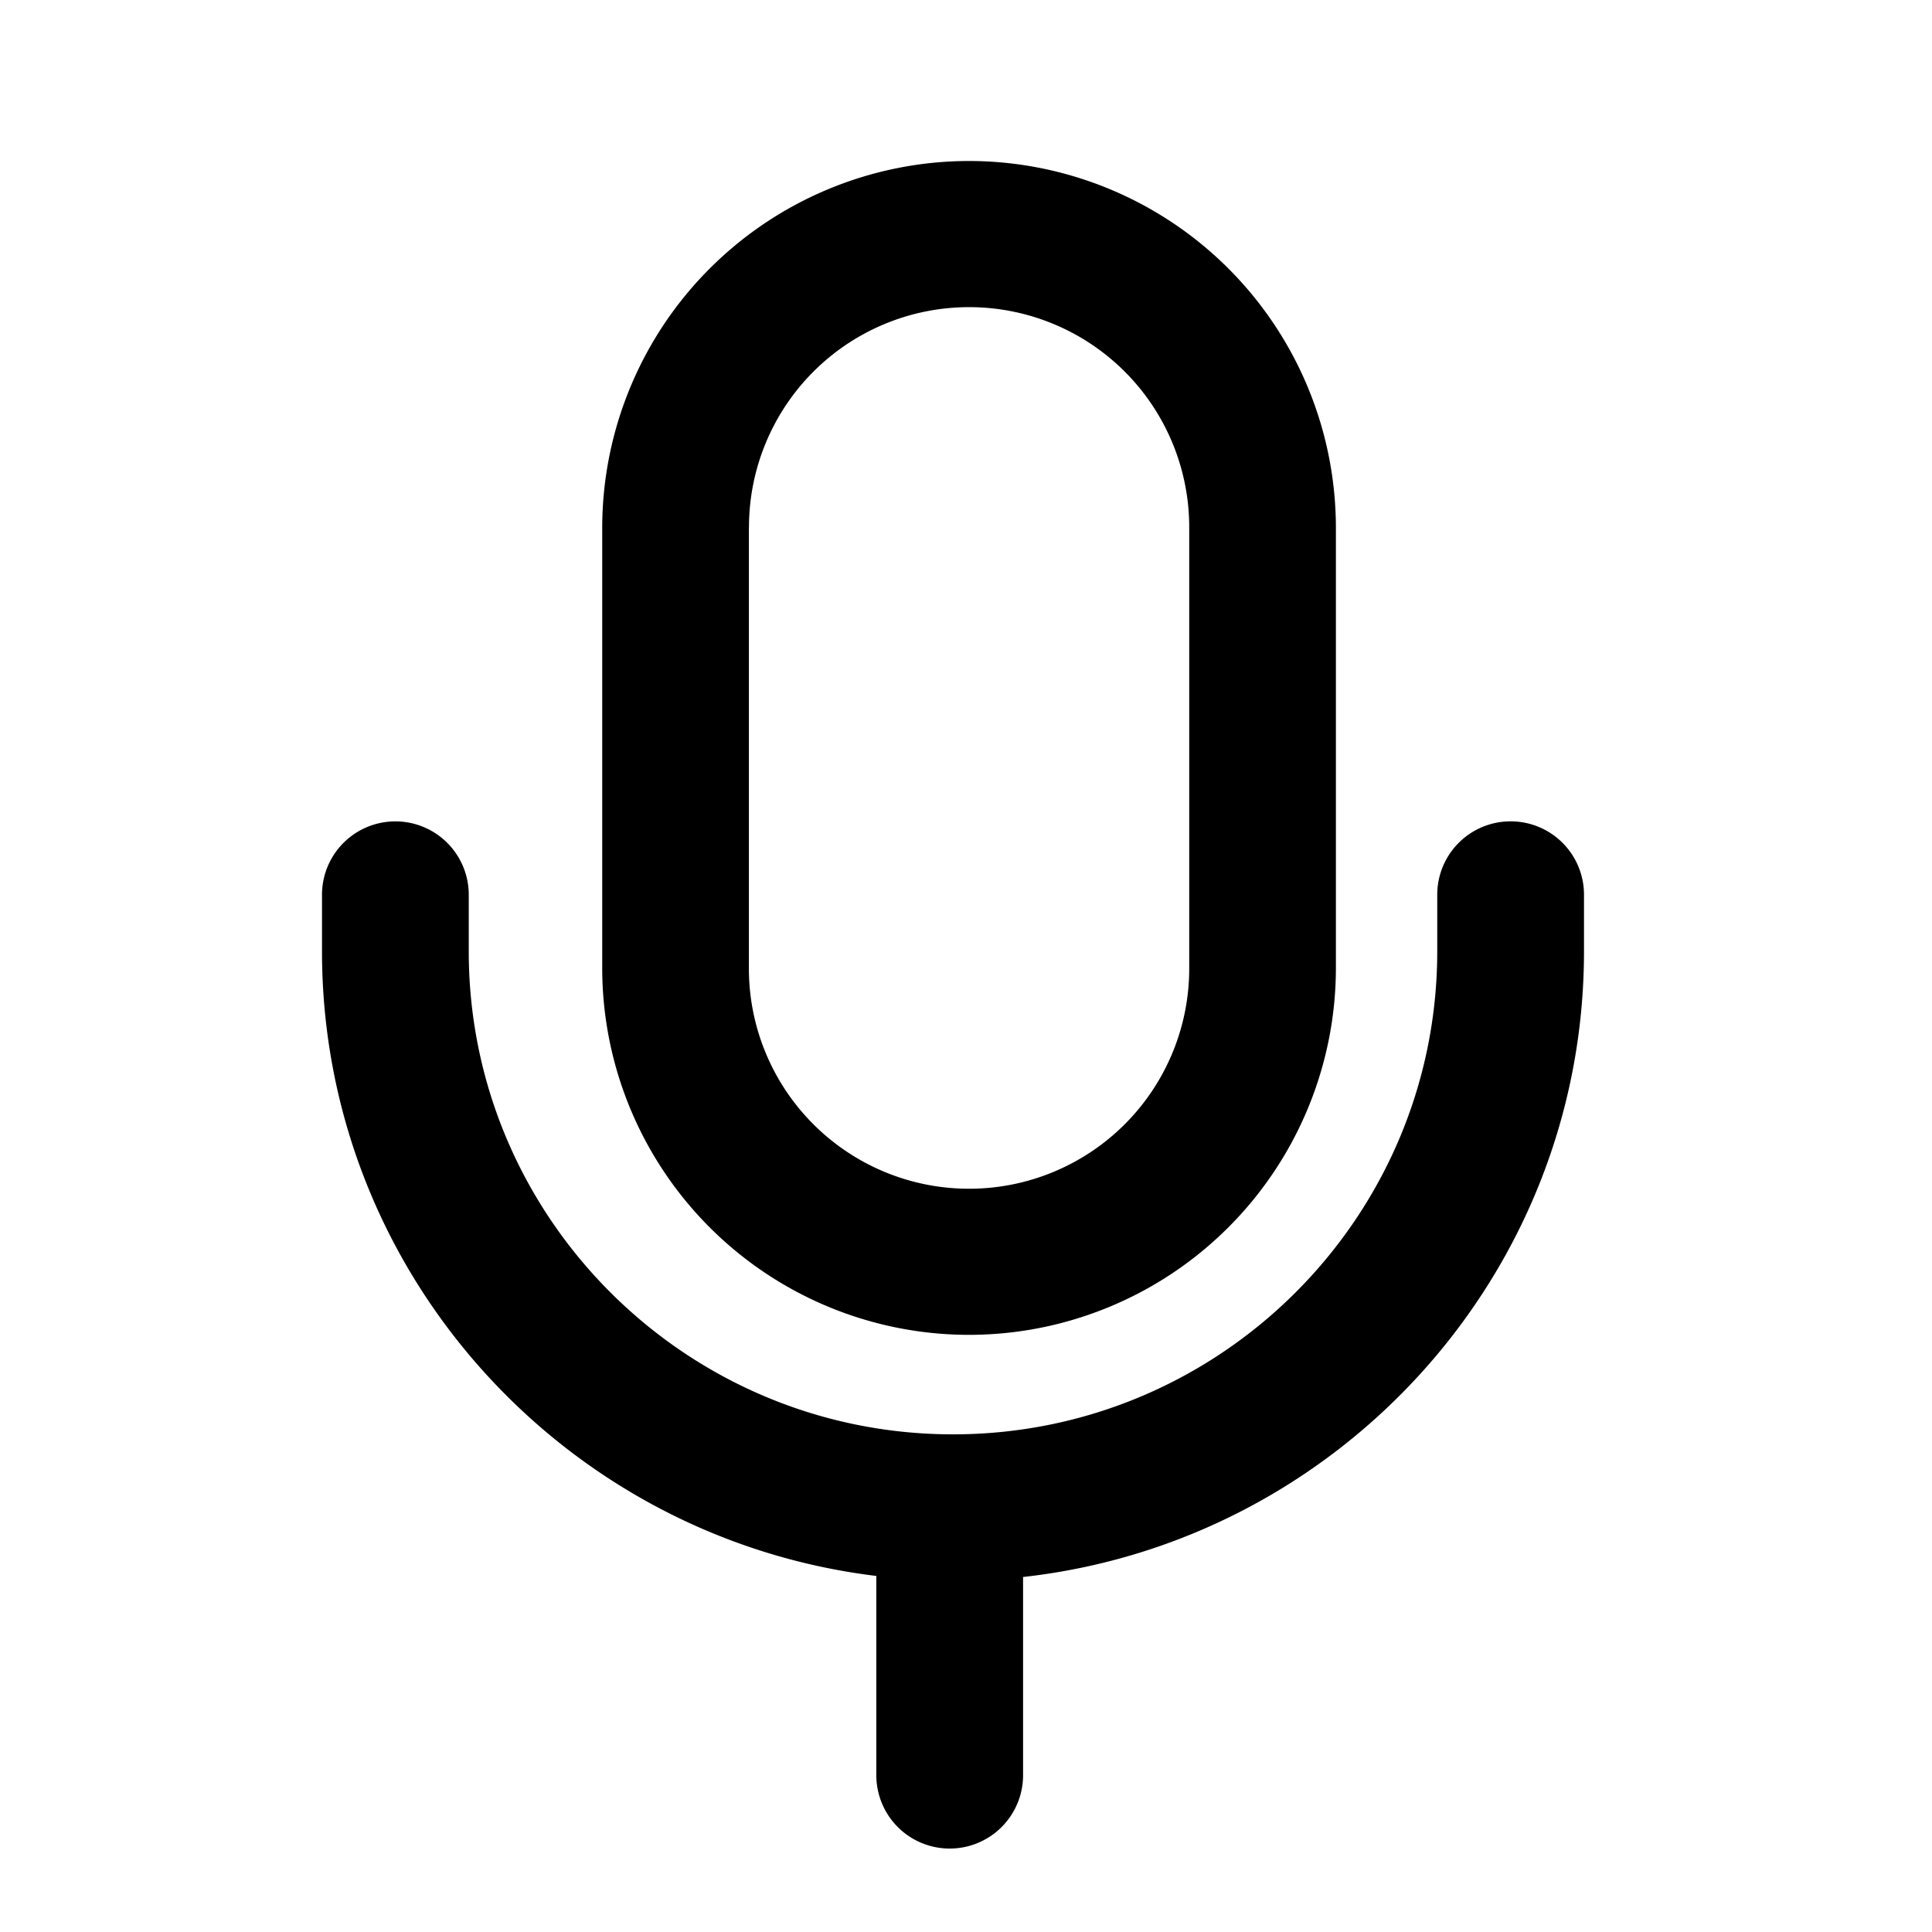 <?xml version="1.0" standalone="no"?><!DOCTYPE svg PUBLIC "-//W3C//DTD SVG 1.1//EN" "http://www.w3.org/Graphics/SVG/1.1/DTD/svg11.dtd"><svg t="1675675077498" class="icon" viewBox="0 0 1024 1024" version="1.1" xmlns="http://www.w3.org/2000/svg" p-id="8369" xmlns:xlink="http://www.w3.org/1999/xlink" width="32" height="32"><path d="M396.971 279.467a116.651 116.651 0 0 1 233.344 0v233.899a116.651 116.651 0 0 1-233.387 0V279.509z m116.651 428.032a194.56 194.56 0 0 0 194.432-194.133V279.509A194.56 194.56 0 0 0 513.621 85.333a194.56 194.56 0 0 0-194.432 194.133v233.899a194.475 194.475 0 0 0 194.432 194.133z" p-id="8370"></path><path d="M800.683 435.328a38.869 38.869 0 0 0-38.912 38.912v29.952c0 141.227-115.115 256.043-256.64 256.043-141.525 0-256.683-114.816-256.683-256v-29.995a38.869 38.869 0 0 0-77.781 0v29.952c0 170.368 128.512 311.04 293.803 331.093v105.6a38.869 38.869 0 1 0 77.781 0V835.84c166.997-18.56 297.301-160.085 297.301-331.648v-29.952a38.869 38.869 0 0 0-38.869-38.912" p-id="8371"></path></svg>